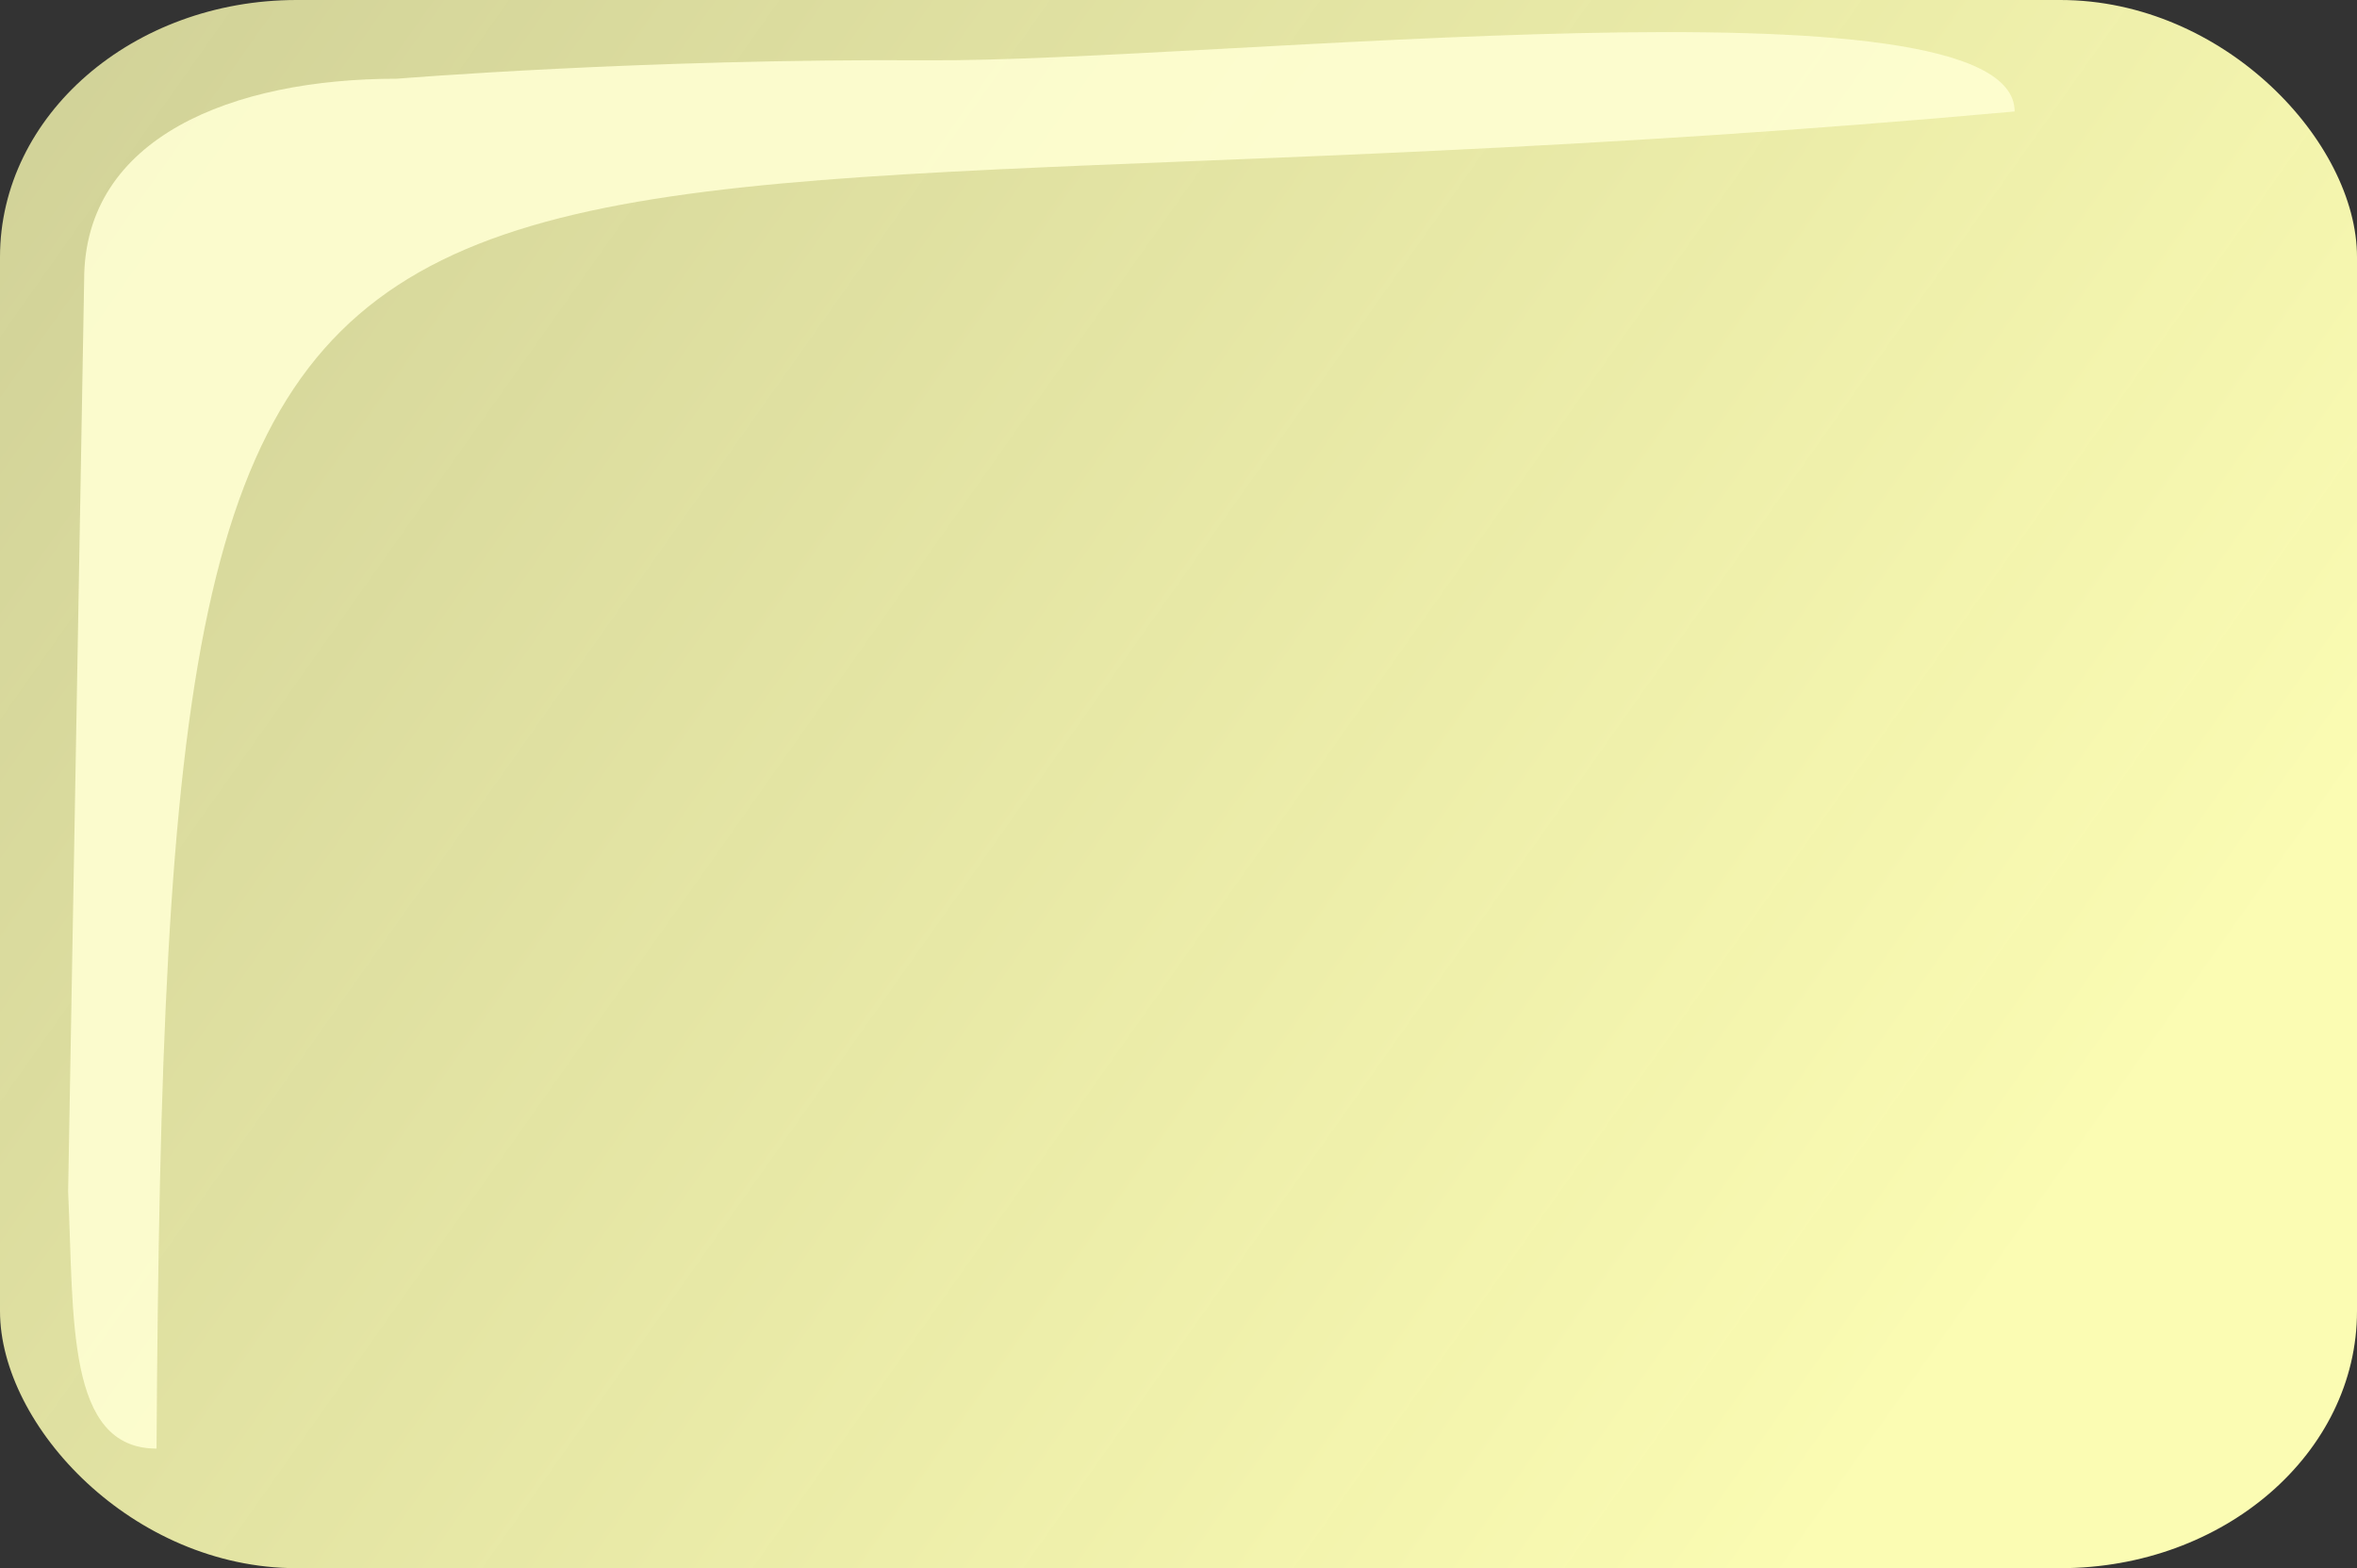 <?xml version="1.0" encoding="UTF-8" standalone="no"?>
<!-- Created with Inkscape (http://www.inkscape.org/) -->

<svg
   xmlns:dc="http://purl.org/dc/elements/1.1/"
   xmlns:cc="http://creativecommons.org/ns#"
   xmlns:rdf="http://www.w3.org/1999/02/22-rdf-syntax-ns#"
   xmlns:svg="http://www.w3.org/2000/svg"
   xmlns="http://www.w3.org/2000/svg"
   xmlns:xlink="http://www.w3.org/1999/xlink"
   xmlns:sodipodi="http://sodipodi.sourceforge.net/DTD/sodipodi-0.dtd"
   xmlns:inkscape="http://www.inkscape.org/namespaces/inkscape"
   width="159.282"
   height="105.966"
   id="svg2"
   sodipodi:version="0.32"
   inkscape:version="0.91 r13725"
   version="1.0"
   sodipodi:docname="transparent_square_yellow.svg"
   inkscape:output_extension="org.inkscape.output.svg.inkscape">
  <rect width="100%" height="100%" fill="#333333" stroke="none"/>
  <defs
     id="defs4">
    <linearGradient
       id="linearGradient3441">
      <stop
         style="stop-color:#fdfeb4;stop-opacity:1;"
         offset="0"
         id="stop3443" />
      <stop
         style="stop-color:#fdfeb4;stop-opacity:0.784;"
         offset="1"
         id="stop3445" />
    </linearGradient>
    <linearGradient
       inkscape:collect="always"
       xlink:href="#linearGradient3441"
       id="linearGradient3447"
       x1="380.955"
       y1="369.791"
       x2="248.196"
       y2="275.896"
       gradientUnits="userSpaceOnUse" />
  </defs>
  <sodipodi:namedview
     id="base"
     pagecolor="#ffffff"
     bordercolor="#666666"
     borderopacity="1.0"
     inkscape:pageopacity="0.0"
     inkscape:pageshadow="2"
     inkscape:zoom="3.2163554"
     inkscape:cx="33.512417"
     inkscape:cy="61.704926"
     inkscape:document-units="px"
     inkscape:current-layer="layer1"
     inkscape:window-width="1366"
     inkscape:window-height="748"
     inkscape:window-x="-2"
     inkscape:window-y="-3"
     showgrid="false"
     inkscape:window-maximized="1" />
  <g
     inkscape:label="Calque 1"
     inkscape:groupmode="layer"
     id="layer1"
     transform="translate(-248.196,-277.817)">
    <rect
       style="opacity:0.989;fill:url(#linearGradient3447);fill-opacity:1;stroke:none;stroke-width:1;stroke-linejoin:round;stroke-miterlimit:4;stroke-dasharray:none;stroke-opacity:1"
       id="rect2237"
       width="159.282"
       height="105.966"
       x="248.196"
       y="277.817"
       rx="20.049"
       ry="17.371" />
    <path
       style="opacity:0.989;fill:#fefed2;fill-opacity:0.925;stroke:none;stroke-width:1;stroke-linejoin:round;stroke-miterlimit:4;stroke-opacity:1"
       d="M 275.014,283.136 C 275.014,283.136 291.676,281.771 310.896,281.892 C 330.116,282.014 384.342,275.726 384.342,285.35 C 267.761,295.919 259.409,271.426 258.774,375.703 C 252.642,375.703 253.202,366.884 252.8,358.332 L 253.883,296.718 C 253.883,287.094 263.907,283.136 275.014,283.136 z "
       id="rect3236"
       sodipodi:nodetypes="ccccccc" />
  </g>
</svg>
